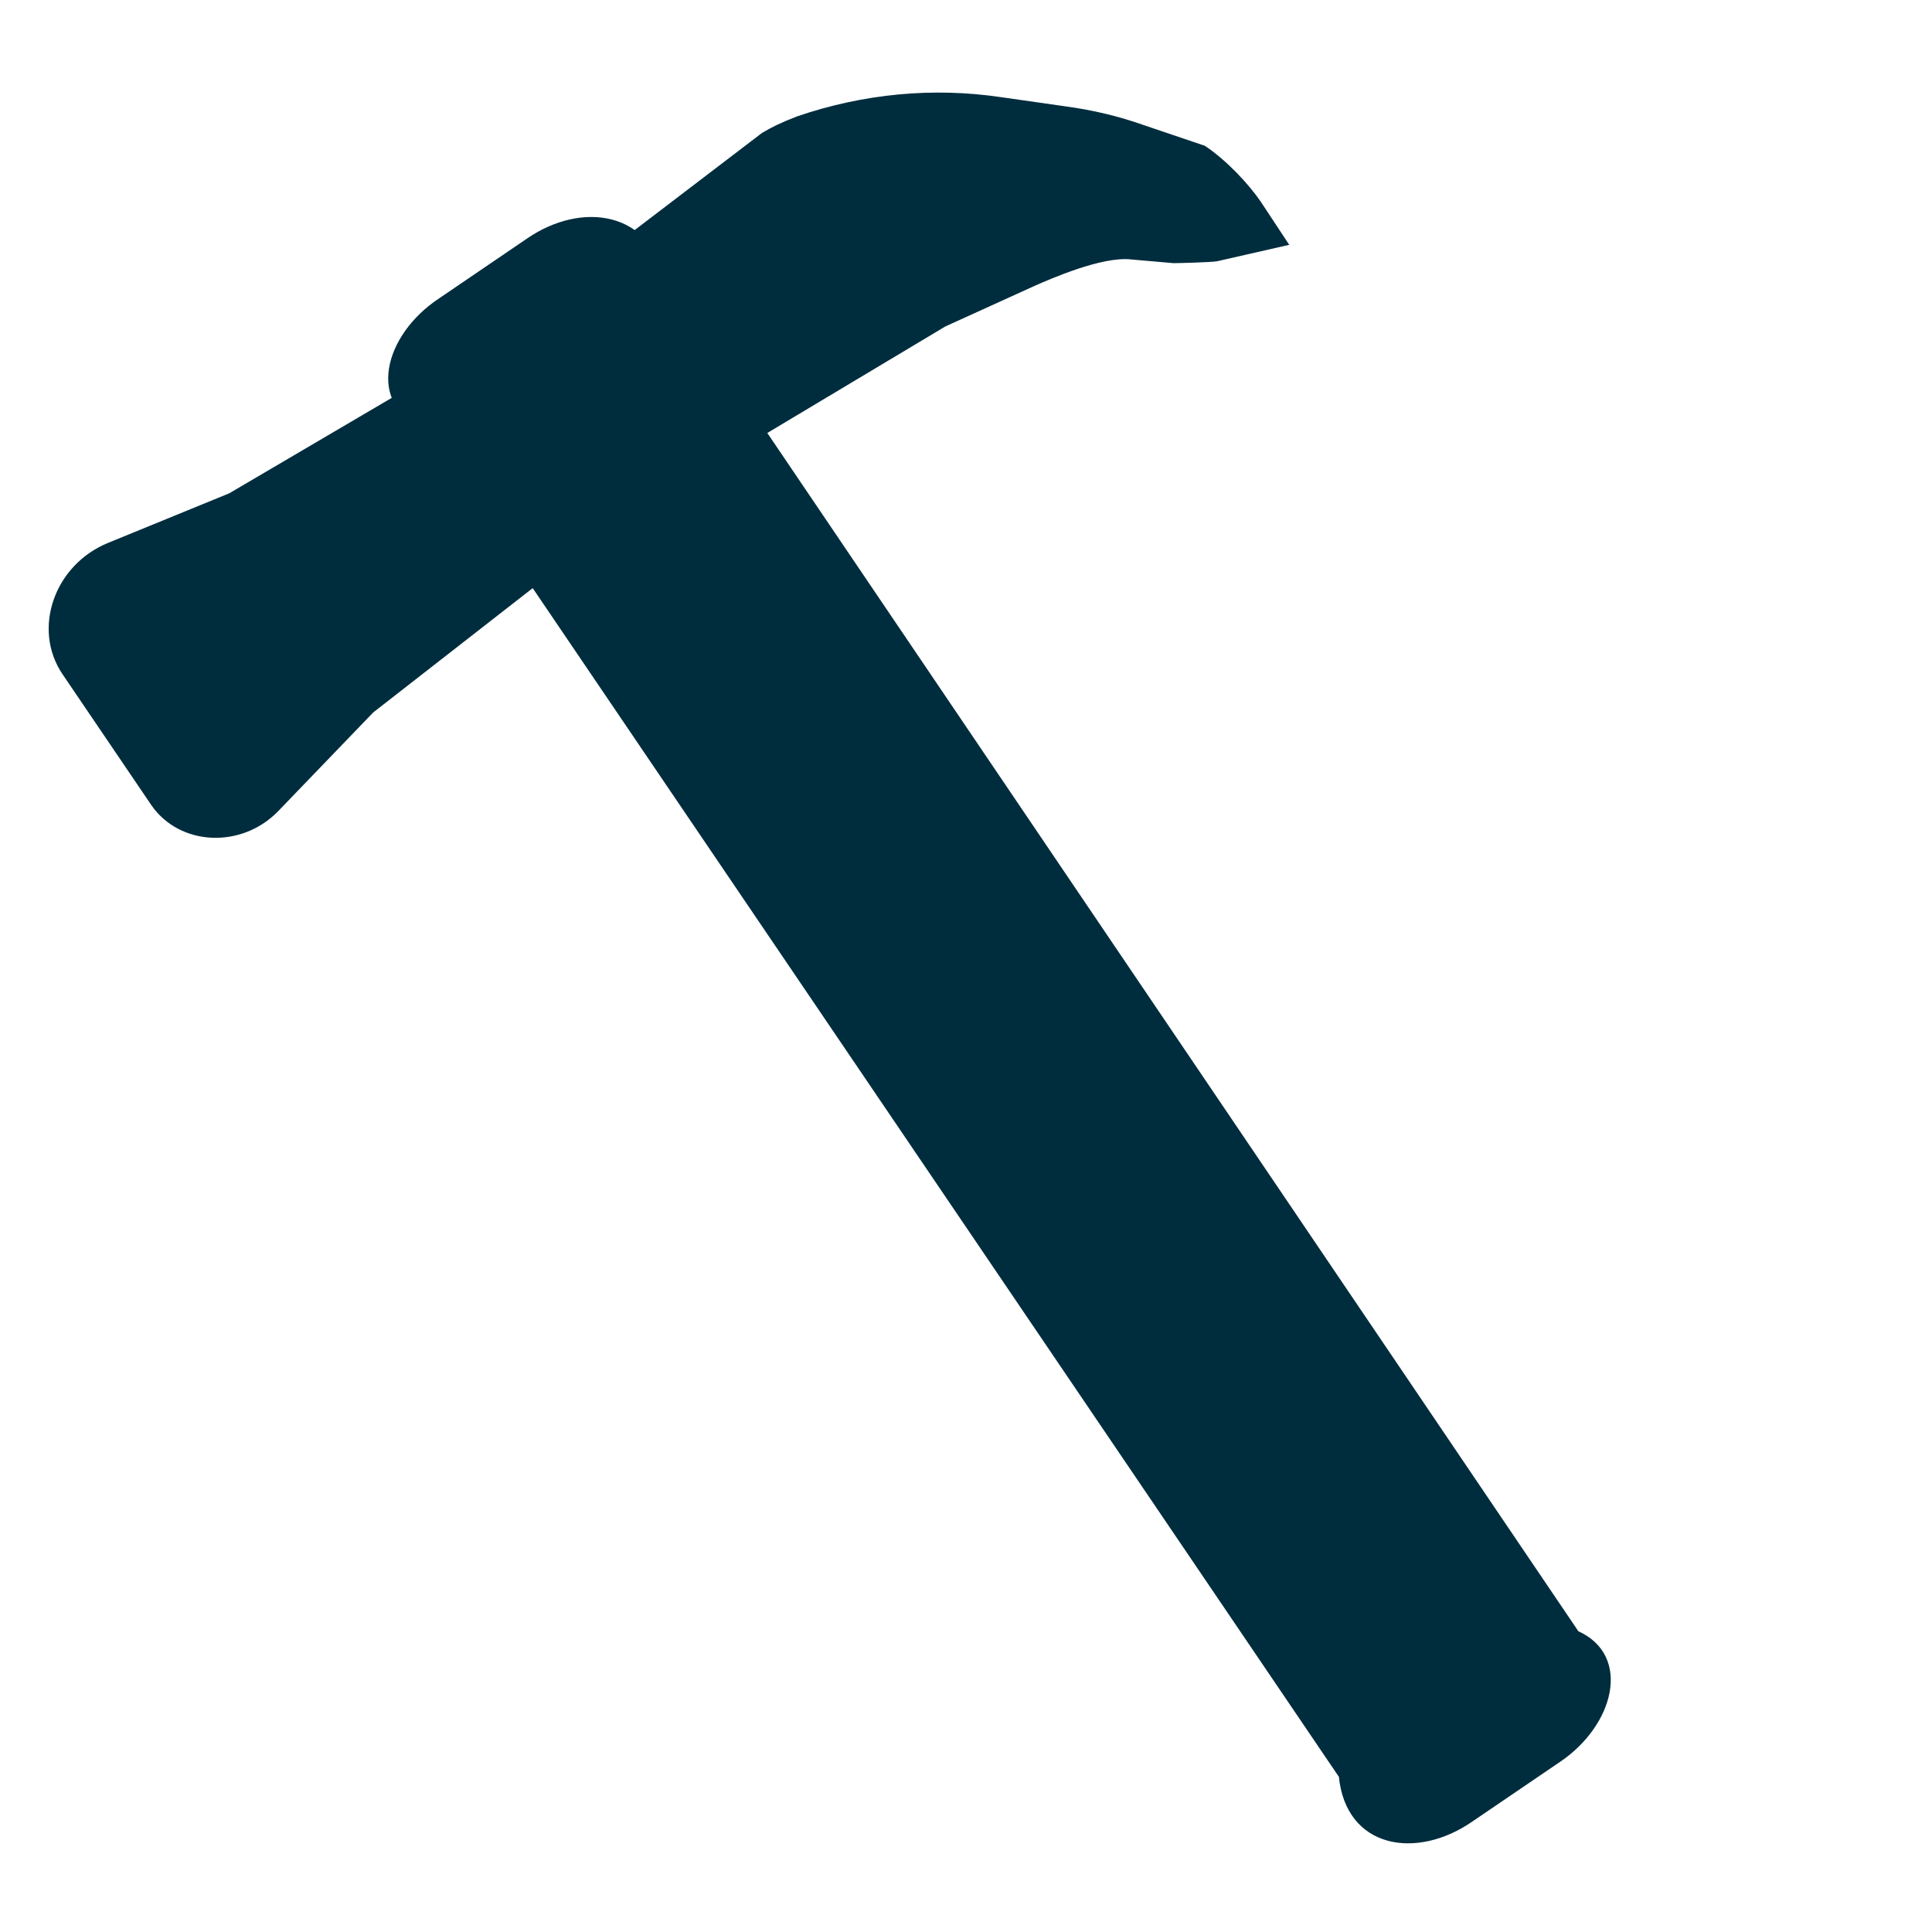 <?xml version="1.0" encoding="utf-8"?>
<!-- Generator: Adobe Illustrator 23.1.0, SVG Export Plug-In . SVG Version: 6.00 Build 0)  -->
<svg version="1.1" xmlns="http://www.w3.org/2000/svg" xmlns:xlink="http://www.w3.org/1999/xlink" x="0px" y="0px"
	 viewBox="0 0 210.7 210.7" style="enable-background:new 0 0 210.7 210.7;" xml:space="preserve">
<style type="text/css">
	.st0{display:none;}
	.st1{display:inline;fill:#002D3E;}
	.st2{display:inline;}
	.st3{fill:#002D3E;}
	.st4{fill:#002D3E;stroke:#002D3E;stroke-miterlimit:10;}
</style>
<g id="Layer_1" class="st0">
	<path class="st1" d="M105.3,0C47.3,0,0,47.3,0,105.3c0,58.1,47.3,105.3,105.3,105.3c58.1,0,105.3-47.3,105.3-105.3
		C210.7,47.3,163.4,0,105.3,0z M12.4,105.3c0-51.2,41.7-92.9,92.9-92.9c4.4,0,8.8,0.3,13.1,0.9v85.7l-26.1,0.1V56.5H79.9v112.1h12.4
		v-57l26.1-0.1v85.8c-4.3,0.6-8.6,0.9-13.1,0.9C54.1,198.3,12.4,156.6,12.4,105.3z M130.8,194.7V16c38.9,11.1,67.5,47,67.5,89.4
		S169.7,183.6,130.8,194.7z"/>
</g>
<g id="Layer_2" class="st0">
	<g class="st2">
		<path class="st3" d="M105.3,210.7C47.3,210.7,0,163.4,0,105.3C0,47.3,47.3,0,105.3,0c58.1,0,105.3,47.3,105.3,105.3
			C210.7,163.4,163.4,210.7,105.3,210.7z M105.3,7C51.1,7,7,51.1,7,105.3s44.1,98.3,98.3,98.3s98.3-44.1,98.3-98.3S159.6,7,105.3,7z
			"/>
	</g>
	<g class="st2">
		<path class="st3" d="M74.1,37.3L71,37.7c-0.7,0.1-17.3,2.8-23.2,18.3c-3.3,8.5-1.7,15.3,0.9,23.4l6.7-2.2
			c-2.6-8.2-3.4-12.8-1.1-18.6c0.6-1.6,1.5-3,2.5-4.3c-0.7,5.3,0.6,10.8,4.3,15.2c6.9,8.2,19.2,9.2,27.3,2.3
			c8.2-6.9,9.2-19.2,2.3-27.3C85.9,38.8,80.4,36.6,74.1,37.3z"/>
	</g>
	<g class="st2">
		<path class="st3" d="M145.2,38.7l-3.2-0.1c-0.7,0-17.5,0-25.9,14.3c-4.6,7.9-4.2,14.8-2.9,23.2l6.9-1c-1.3-8.5-1.3-13.2,2-18.5
			c0.9-1.5,2-2.7,3.2-3.8c-1.6,5.1-1.1,10.8,1.8,15.7c5.5,9.2,17.4,12.2,26.6,6.8c9.2-5.5,12.2-17.4,6.8-26.6
			C156.6,42.1,151.5,39,145.2,38.7z"/>
	</g>
	<g class="st2">
		<g>
			<path class="st3" d="M106.4,175.8c43.9,0,79.5-35,79.5-78.2H26.9C26.9,140.7,62.5,175.8,106.4,175.8z"/>
		</g>
	</g>
</g>
<g id="Layer_3">
	<path class="st4" d="M169.9,191.7l-9.7,6.6c-5.7,3.9-13,2.9-13.7-4.7L46.6,46.3c-6.1-2.3-4.2-9.5,1.5-13.3l9.7-6.6
		c5.7-3.9,13-2.9,14.3,4.6l99.7,147.3C177.4,180.7,175.5,187.9,169.9,191.7z"/>
	<path class="st3" d="M140.6,26.7l-7.9,1.8c-0.6,0.1-4.1,0.2-4.7,0.2l-4.6-0.4c-3.2-0.4-9,2.2-10.4,2.8l-9.9,4.5L67,57.2L40.7,77.7
		L30.4,88.4c-4,4.2-10.8,3.9-13.9-0.6L6.8,73.5c-3.3-4.9-0.9-11.9,5-14.3L25,53.8L53.6,37l29.5-22.5c1-0.6,2-1.1,3.8-1.8
		c7.3-2.5,14.9-3.2,22.3-2.1l7,1c3,0.4,5.9,1.1,8.7,2.1l6.5,2.2c2.4,1.6,4.8,4.2,6.1,6.1L140.6,26.7z"/>
</g>
<g id="Layer_4" class="st0">
	<path class="st1" d="M0,32.1v130.4h210.7V32.1H0z M104.3,107.6L14.2,39.1h180.3L104.3,107.6z M90.1,105.8L7.3,152.8v-110
		L90.1,105.8z M96.2,110.4l5.9,4.5l2.2,1.6l1.4-1l8.6-6.5l79.7,46.5H17L96.2,110.4z M120.4,104.4l83-63v111.4L120.4,104.4z"/>
</g>
</svg>
